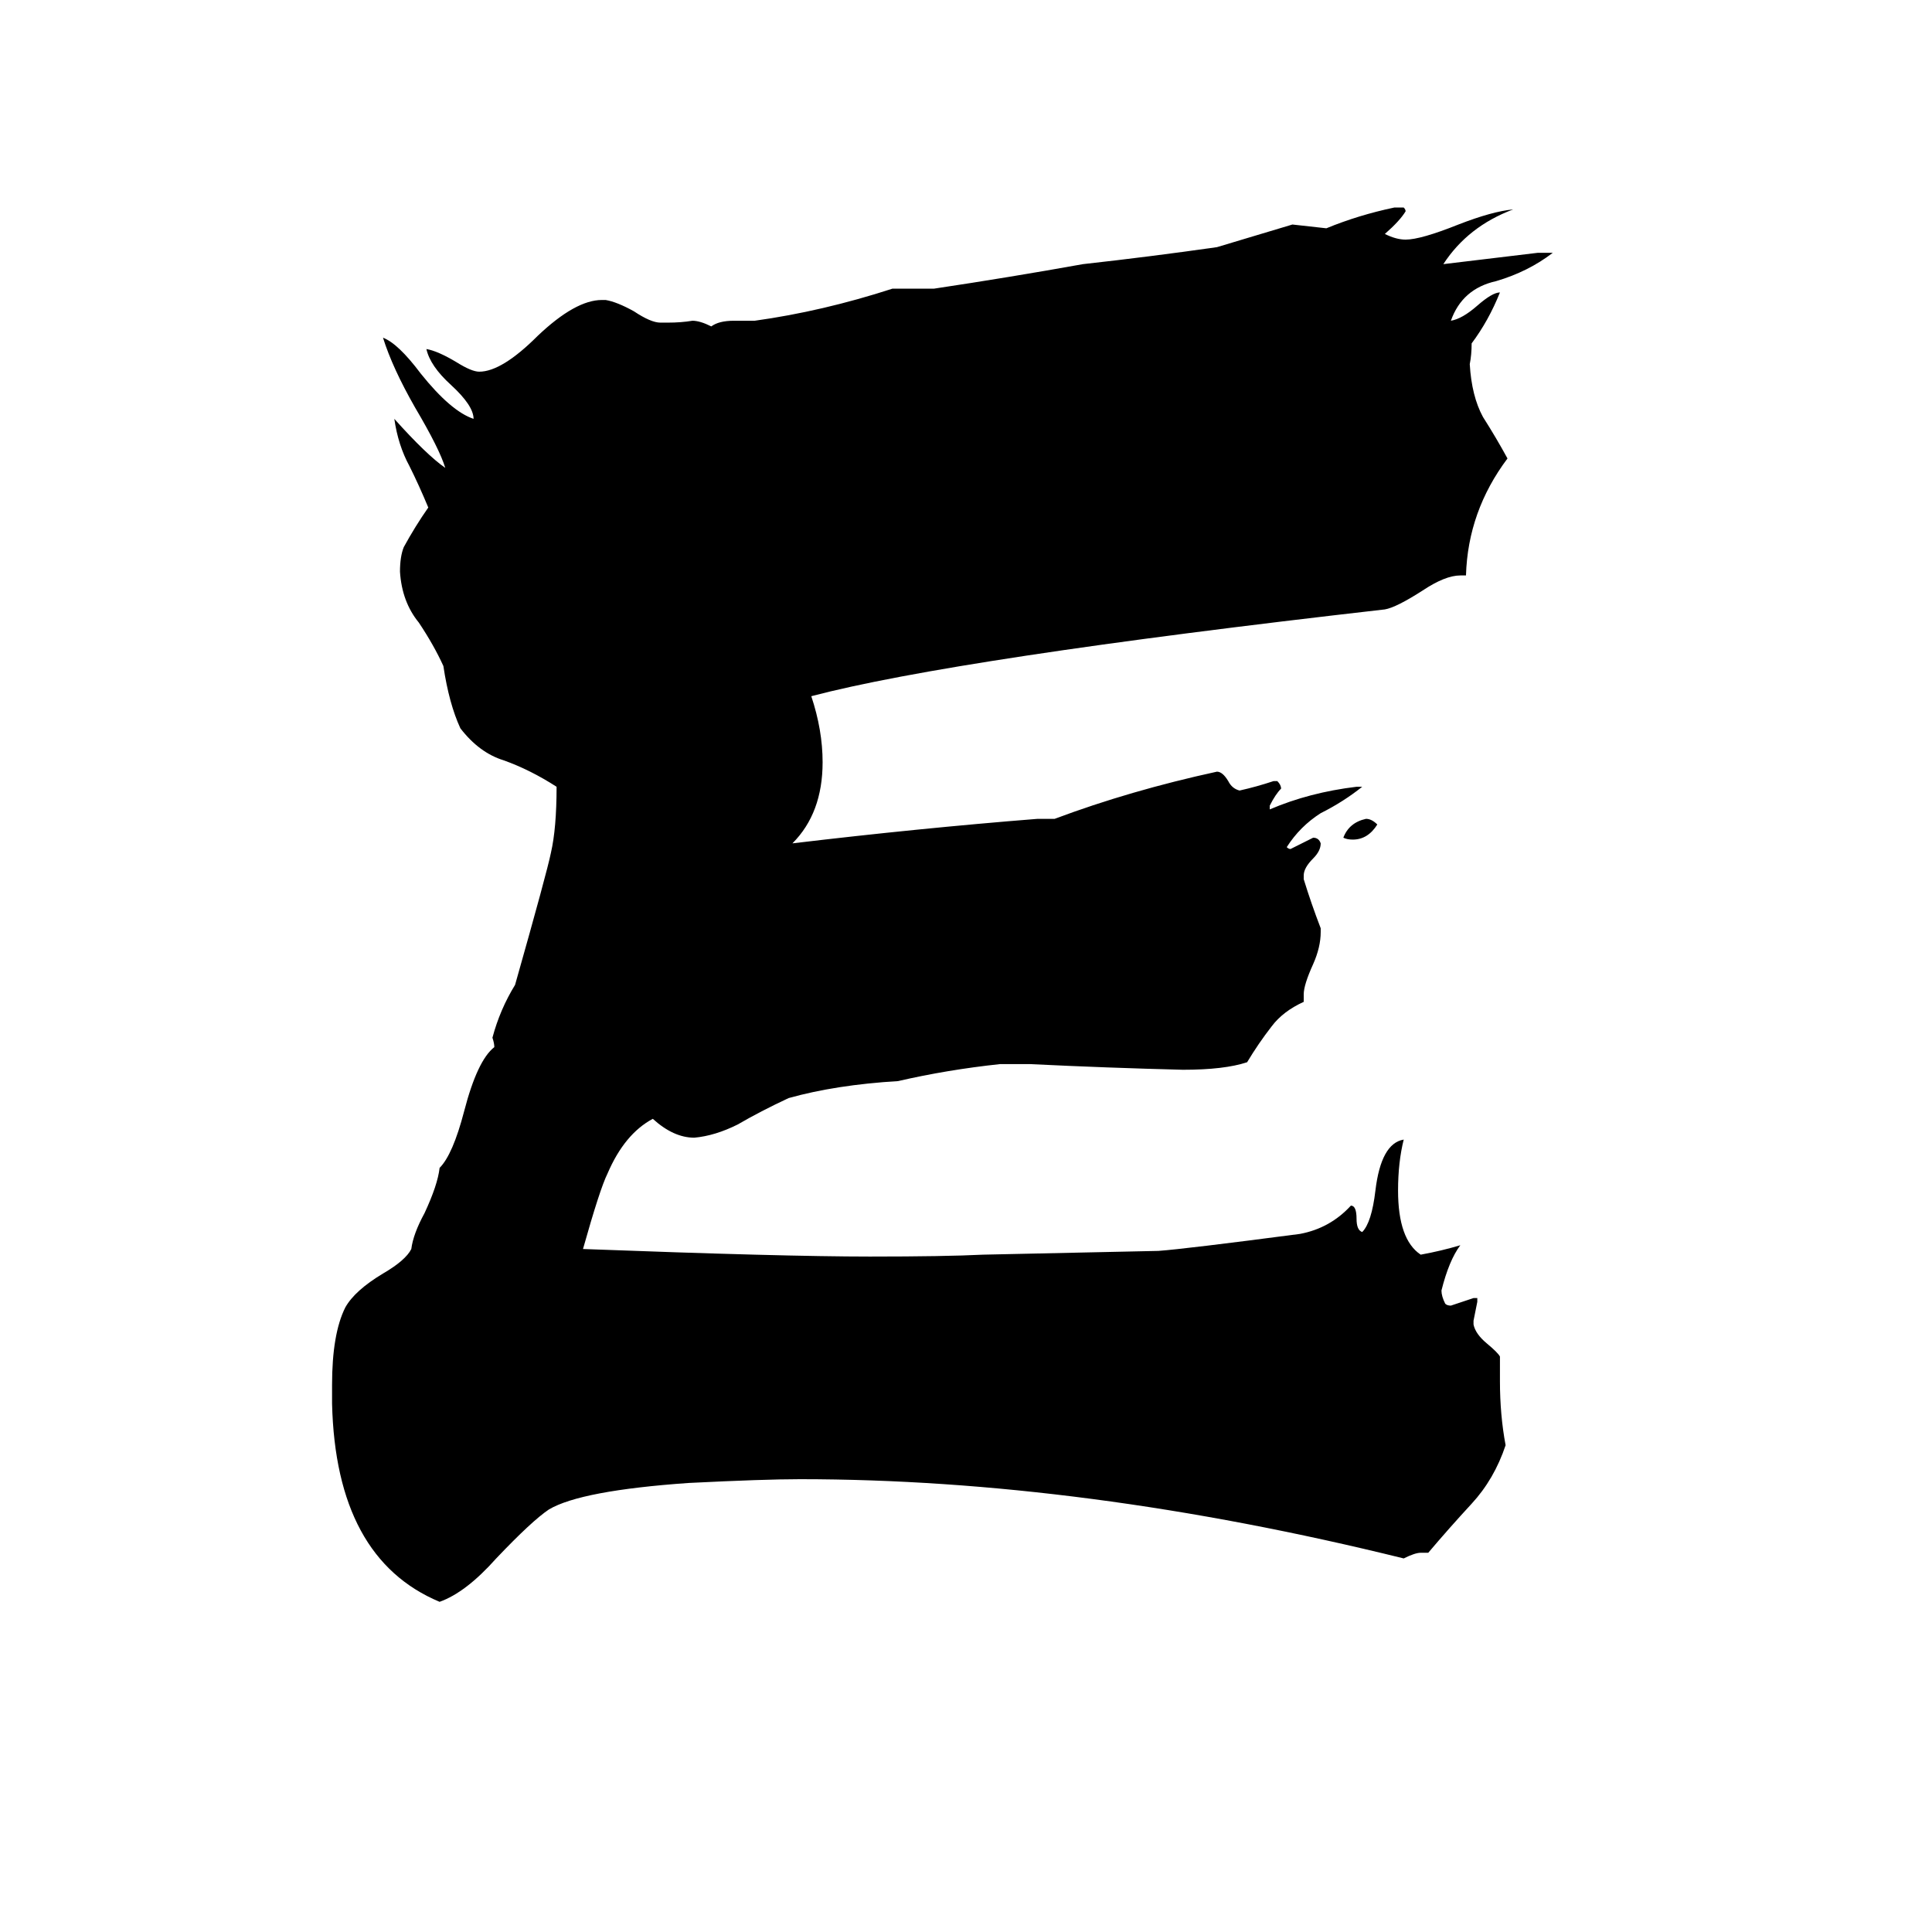 <svg xmlns="http://www.w3.org/2000/svg" viewBox="0 -800 1024 1024">
	<path fill="#000000" d="M730 -363Q725 -355 717 -355Q714 -355 712 -356Q715 -364 724 -366Q727 -366 730 -363ZM757 23H753Q750 23 744 26Q574 -16 424 -16Q405 -16 365 -14Q308 -10 291 0Q282 6 263 26Q247 44 233 49Q178 26 176 -56V-66Q176 -93 183 -107Q188 -116 203 -125Q215 -132 218 -138Q219 -146 225 -157Q232 -172 233 -181Q240 -188 246 -211Q253 -238 262 -245Q262 -247 261 -250Q265 -265 273 -278Q290 -338 292 -348Q295 -361 295 -383Q281 -392 267 -397Q254 -401 244 -414Q238 -427 235 -447Q230 -458 222 -470Q213 -481 212 -497Q212 -505 214 -510Q220 -521 227 -531Q222 -543 217 -553Q211 -564 209 -578Q226 -559 236 -552Q233 -562 220 -584Q208 -605 203 -621Q211 -618 223 -602Q239 -582 251 -578Q251 -585 239 -596Q228 -606 226 -615Q232 -614 242 -608Q250 -603 254 -603Q266 -603 285 -622Q305 -641 319 -641H321Q327 -640 336 -635Q345 -629 350 -629H354Q361 -629 367 -630Q371 -630 377 -627Q381 -630 389 -630H400Q436 -635 473 -647H495Q535 -653 574 -660Q610 -664 645 -669Q665 -675 685 -681Q694 -680 703 -679Q720 -686 739 -690H744Q745 -689 745 -688Q742 -683 734 -676Q740 -673 745 -673Q753 -673 773 -681Q791 -688 802 -689Q778 -680 765 -660Q790 -663 815 -666H823Q810 -656 793 -651Q775 -647 769 -630Q775 -631 783 -638Q791 -645 795 -645Q789 -630 780 -618Q780 -612 779 -607Q780 -590 786 -579Q793 -568 799 -557Q778 -529 777 -495H774Q766 -495 754 -487Q740 -478 734 -477Q506 -451 430 -431Q436 -413 436 -396Q436 -369 420 -353Q487 -361 550 -366H559Q599 -381 645 -391Q648 -391 651 -386Q653 -382 657 -381Q666 -383 675 -386H677Q679 -384 679 -382Q676 -379 673 -373V-371Q694 -380 719 -383H722Q712 -375 700 -369Q689 -362 682 -351Q683 -350 684 -350Q690 -353 696 -356Q699 -356 700 -353Q700 -349 696 -345Q691 -340 691 -336V-334Q695 -321 700 -308V-306Q700 -298 696 -289Q691 -278 691 -273V-269Q680 -264 674 -256Q667 -247 661 -237Q649 -233 627 -233Q587 -234 546 -236H530Q502 -233 476 -227Q443 -225 418 -218Q403 -211 391 -204Q379 -198 368 -197Q357 -197 346 -207Q331 -199 322 -178Q318 -170 309 -138Q415 -134 461 -134Q501 -134 521 -135Q568 -136 614 -137Q628 -138 689 -146Q705 -149 716 -161Q719 -161 719 -154Q719 -148 722 -147Q727 -152 729 -169Q732 -194 744 -196Q741 -184 741 -169Q741 -143 753 -135Q764 -137 774 -140Q768 -132 764 -116Q764 -113 766 -109Q767 -108 769 -108Q775 -110 781 -112H783V-110Q782 -105 781 -100V-98Q782 -93 788 -88Q794 -83 795 -81V-68Q795 -50 798 -34Q792 -16 780 -3Q768 10 757 23Z"/>
</svg>